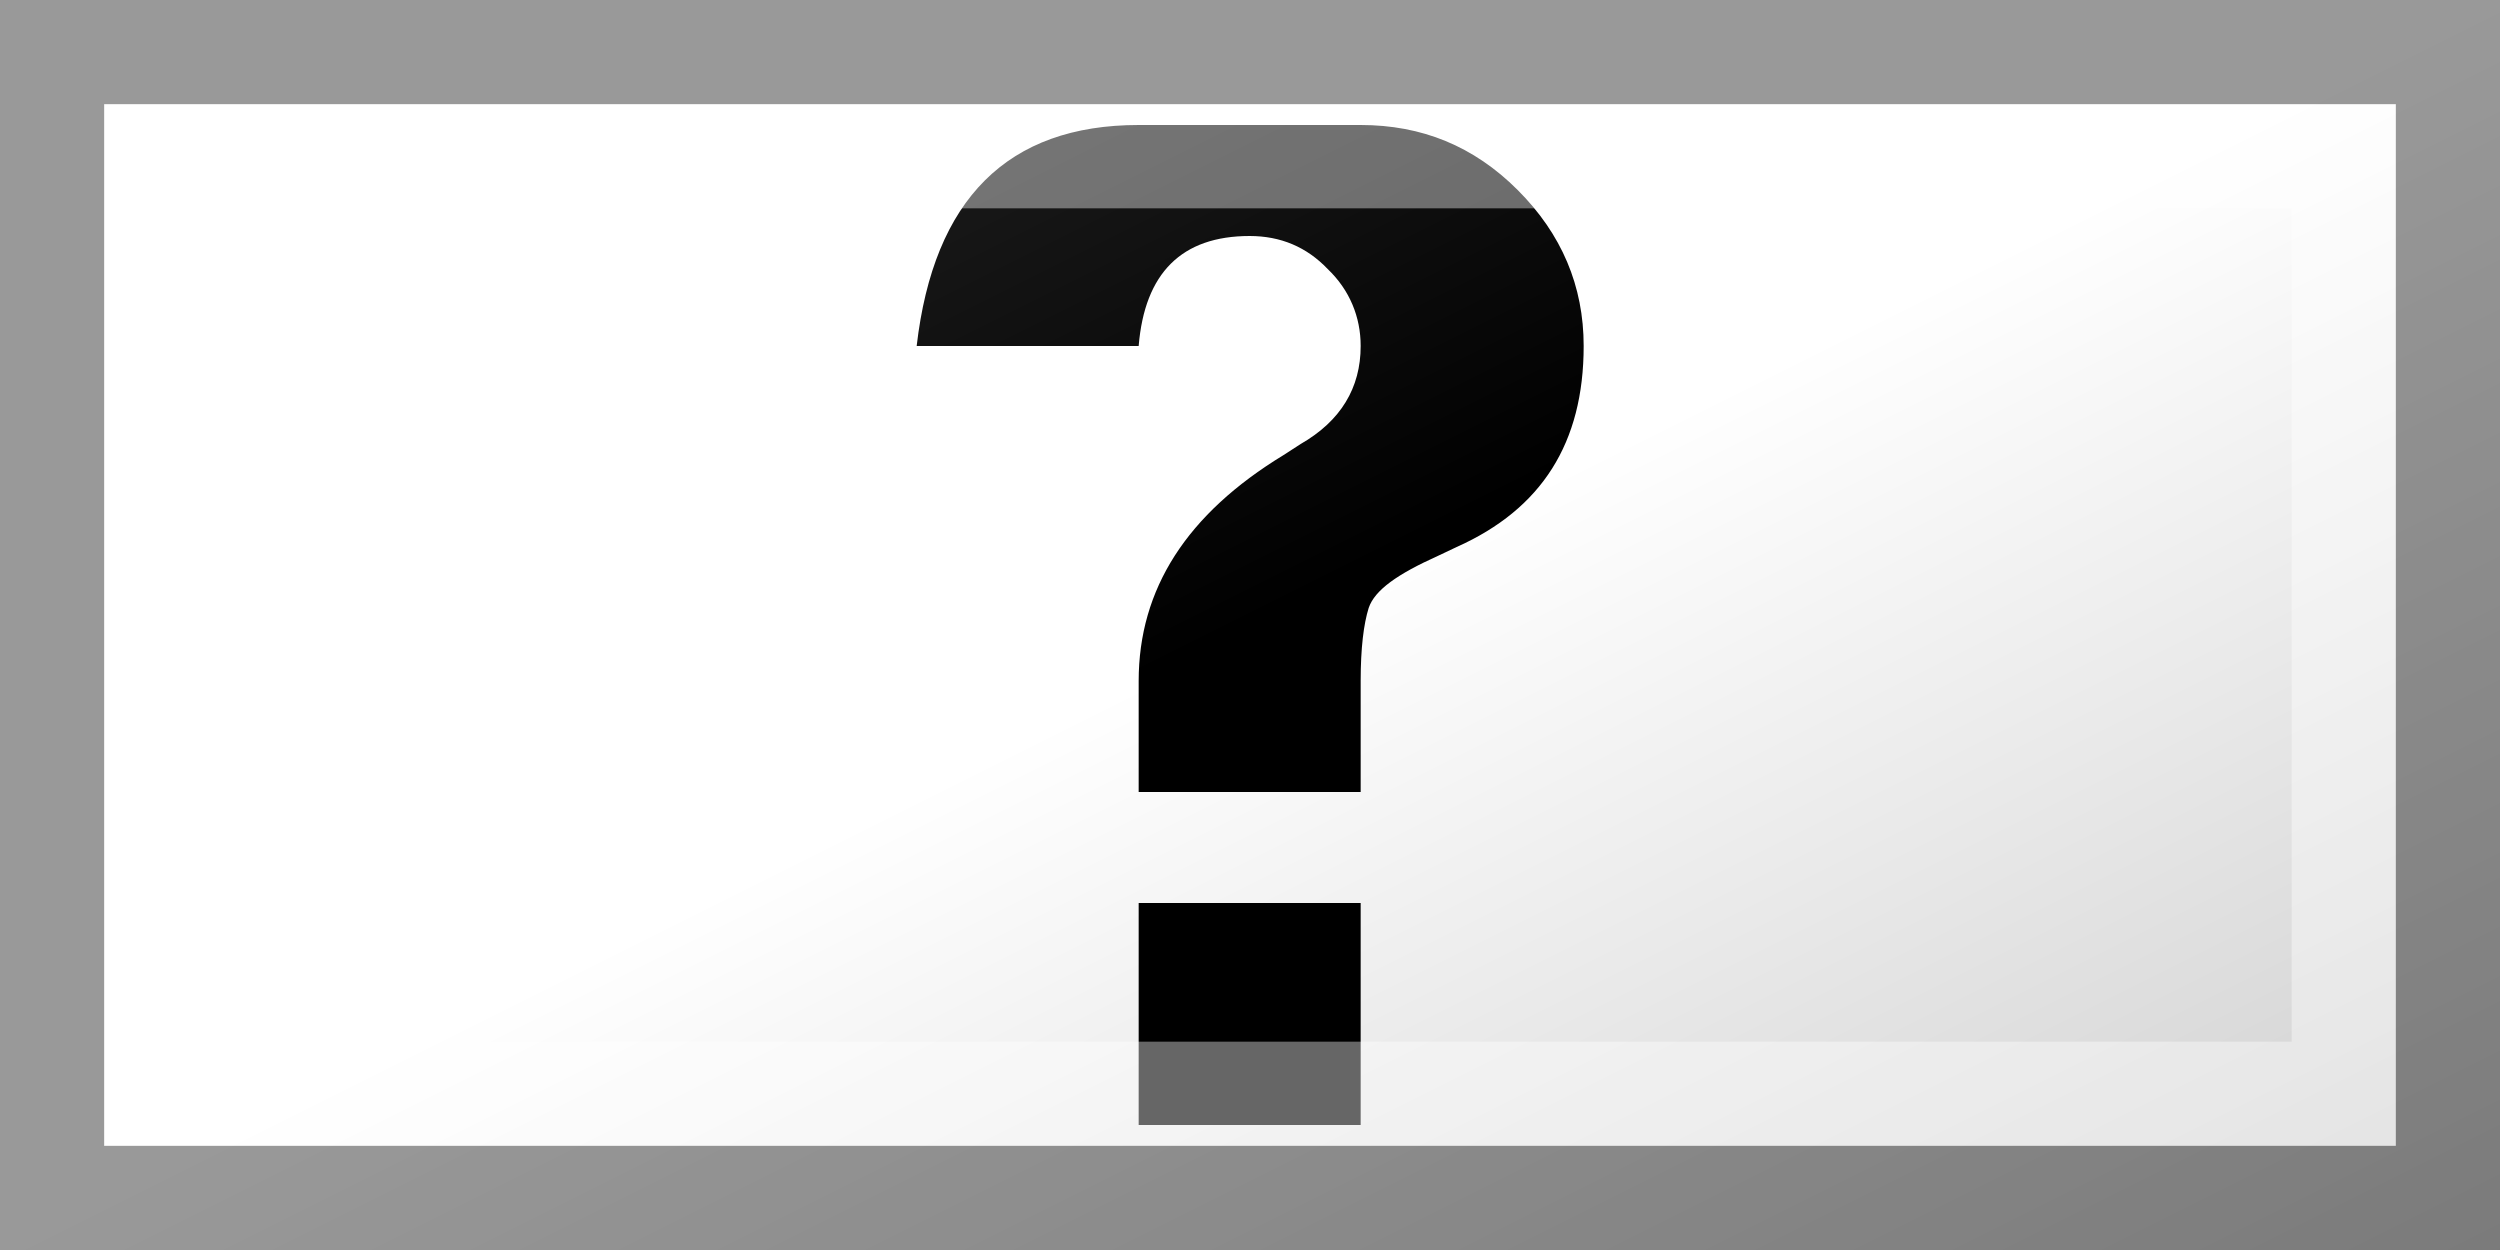 <?xml version="1.0"?>
<svg xmlns="http://www.w3.org/2000/svg" xmlns:xlink="http://www.w3.org/1999/xlink" version="1.1" width="720" height="360" viewBox="0 0 720 360">
<!-- Generated by Kreative Vexillo v1.0 -->
<style>
.black{fill:rgb(0,0,0);}
.white{fill:rgb(255,255,255);}
</style>
<defs>
<path id="q" d="M 0.222 0.667 V 0.556 C 0.222 0.464 0.27 0.389 0.367 0.33 L 0.384 0.319 C 0.424 0.296 0.444 0.263 0.444 0.221 C 0.444 0.192 0.433 0.165 0.411 0.144 C 0.39 0.122 0.364 0.111 0.333 0.111 H 0.333 C 0.265 0.111 0.228 0.148 0.222 0.221 H 0.0 C 0.017 0.074 0.091 0.0 0.222 0.0 H 0.444 C 0.505 0.0 0.557 0.021 0.601 0.065 S 0.667 0.161 0.667 0.221 C 0.667 0.318 0.625 0.384 0.54 0.422 L 0.521 0.431 C 0.481 0.449 0.458 0.465 0.452 0.483 C 0.447 0.499 0.444 0.523 0.444 0.556 V 0.667 H 0.222 Z M 0.222 1.0 V 0.778 H 0.444 V 1.0 H 0.222 Z"/>
<linearGradient id="glaze" x1="0%" y1="0%" x2="100%" y2="100%">
<stop offset="0%" stop-color="rgb(255,255,255)" stop-opacity="0.2"/>
<stop offset="49.999%" stop-color="rgb(255,255,255)" stop-opacity="0.0"/>
<stop offset="50.001%" stop-color="rgb(0,0,0)" stop-opacity="0.0"/>
<stop offset="100%" stop-color="rgb(0,0,0)" stop-opacity="0.2"/>
</linearGradient>
</defs>
<g>
<rect x="0" y="0" width="720" height="360" class="white"/>
<use xlink:href="#q" transform="translate(264 36) scale(288 288) rotate(0)" class="black"/>
</g>
<g>
<rect x="0" y="0" width="720" height="360" fill="url(#glaze)"/>
<path d="M 30 30 L 690 30 L 690 330 L 30 330 Z M 60 60 L 60 300 L 660 300 L 660 60 Z" fill="rgb(255,255,255)" opacity="0.4"/>
<path d="M 0 0 L 720 0 L 720 360 L 0 360 Z M 30 30 L 30 330 L 690 330 L 690 30 Z" fill="rgb(0,0,0)" opacity="0.4"/>
</g>
</svg>
